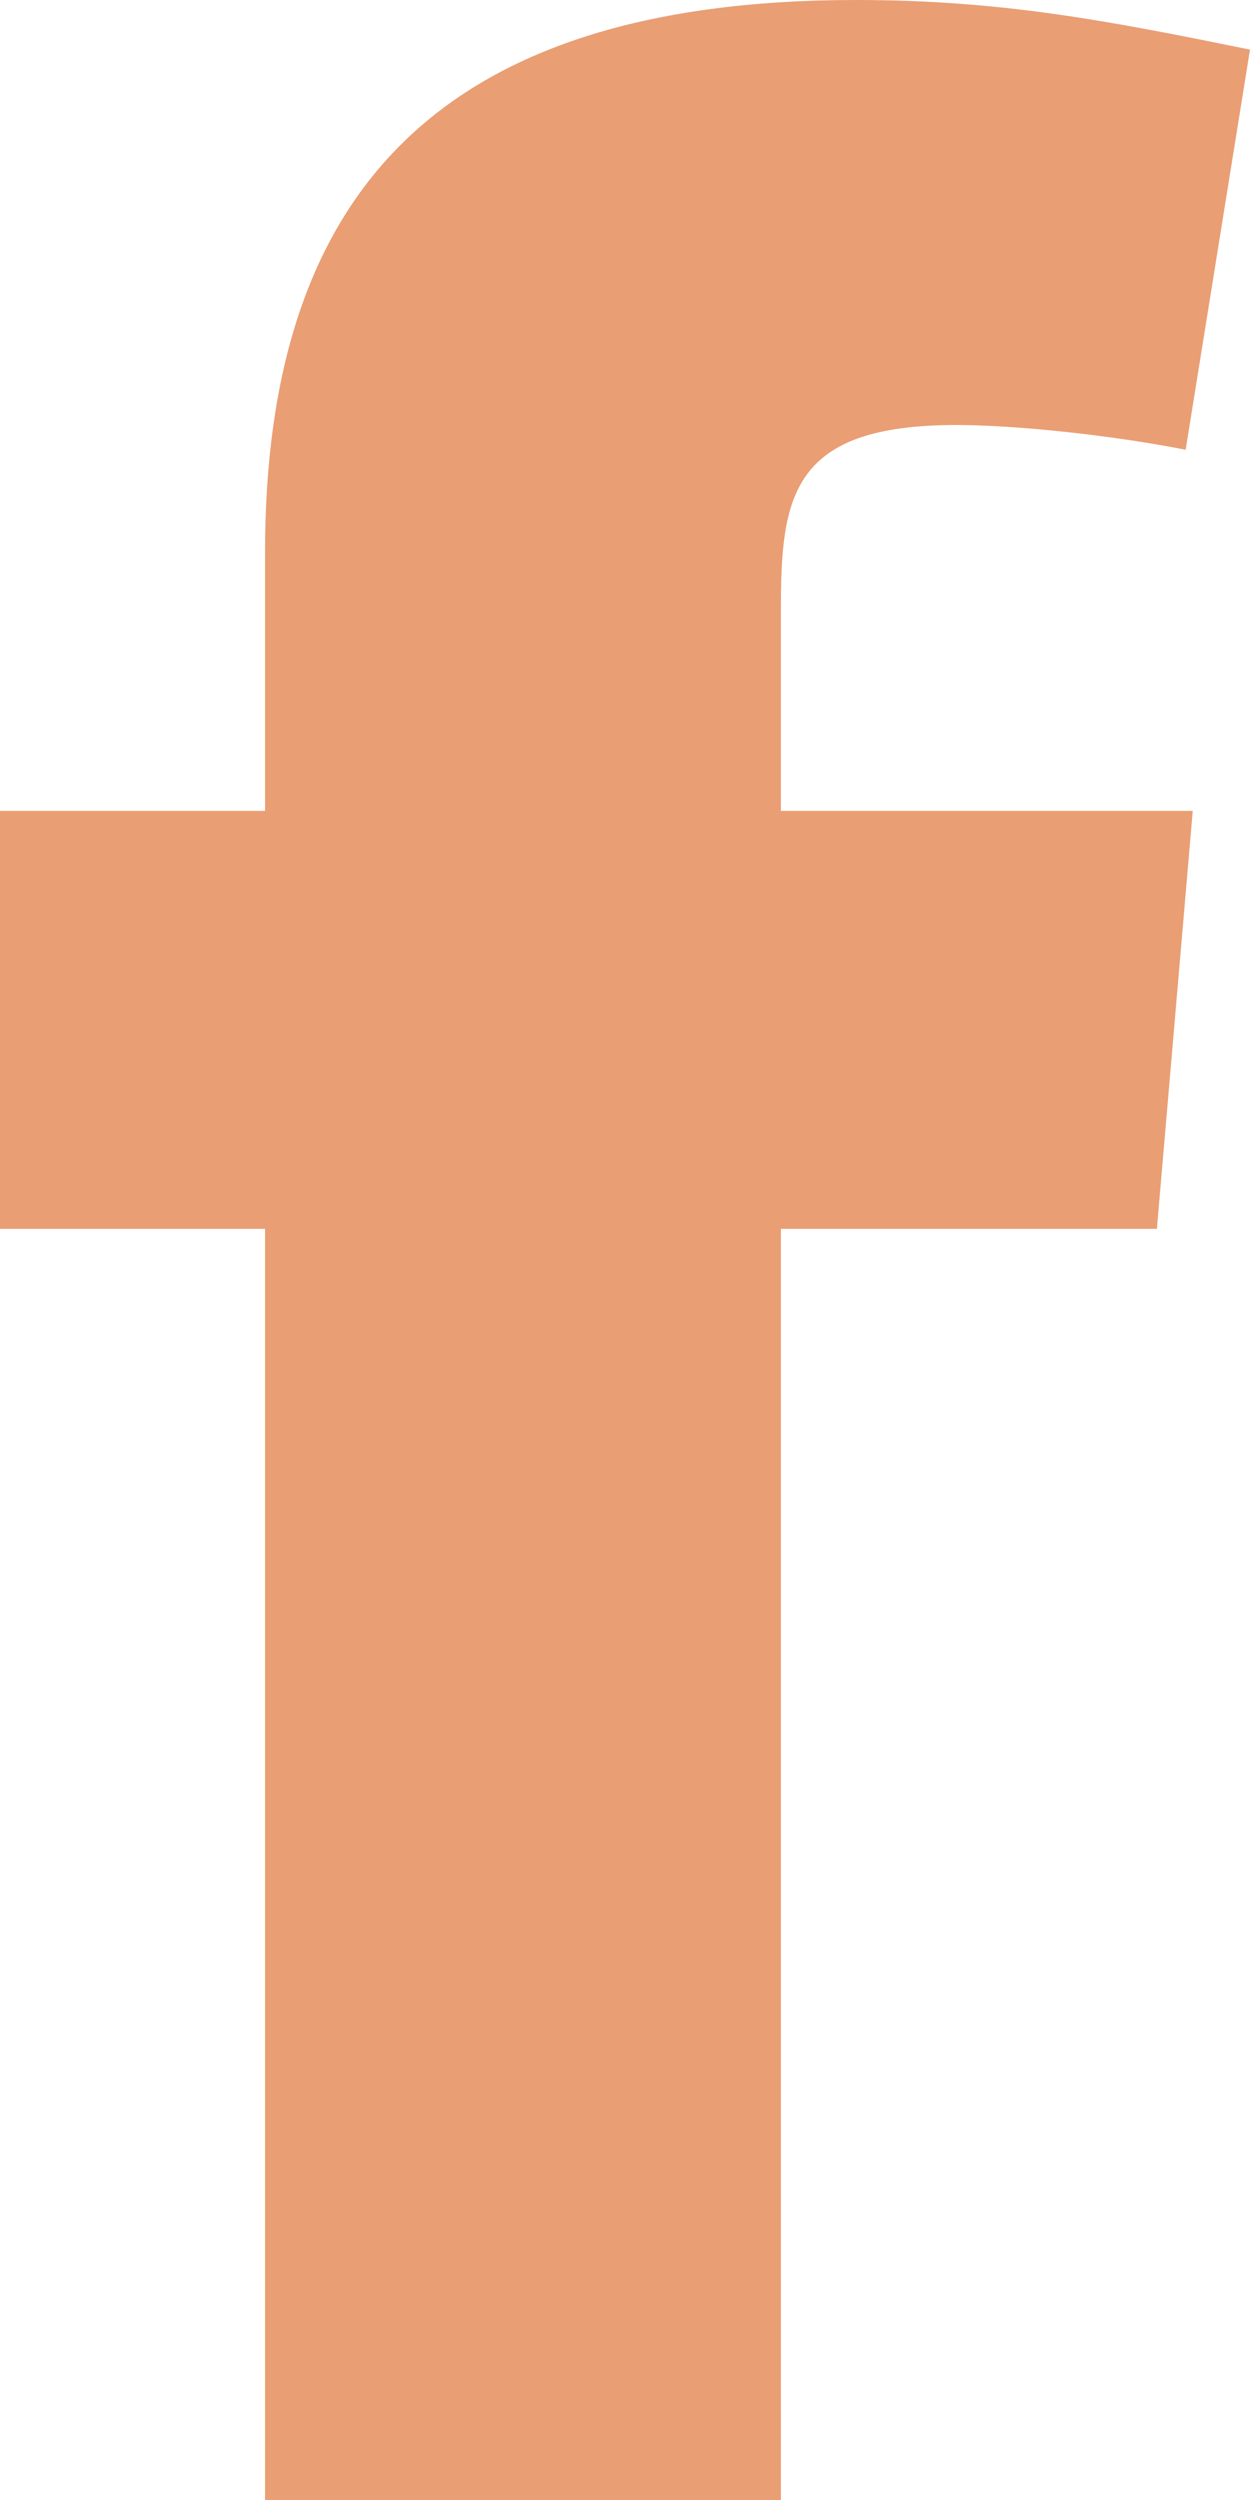 <svg width="25" height="50" viewBox="0 0 25 50" fill="none" xmlns="http://www.w3.org/2000/svg">
<path fill-rule="evenodd" clip-rule="evenodd" d="M23.713 8.995C22.28 8.712 20.345 8.5 19.127 8.5C15.832 8.5 15.618 9.917 15.618 12.183V16.218H23.855L23.138 24.577H15.618V50H5.301V24.577H0V16.218H5.301V11.048C5.301 3.967 8.669 0 17.122 0C20.058 0 22.207 0.425 25 0.992L23.713 8.995Z" fill="#EA9E73"/>
</svg>

